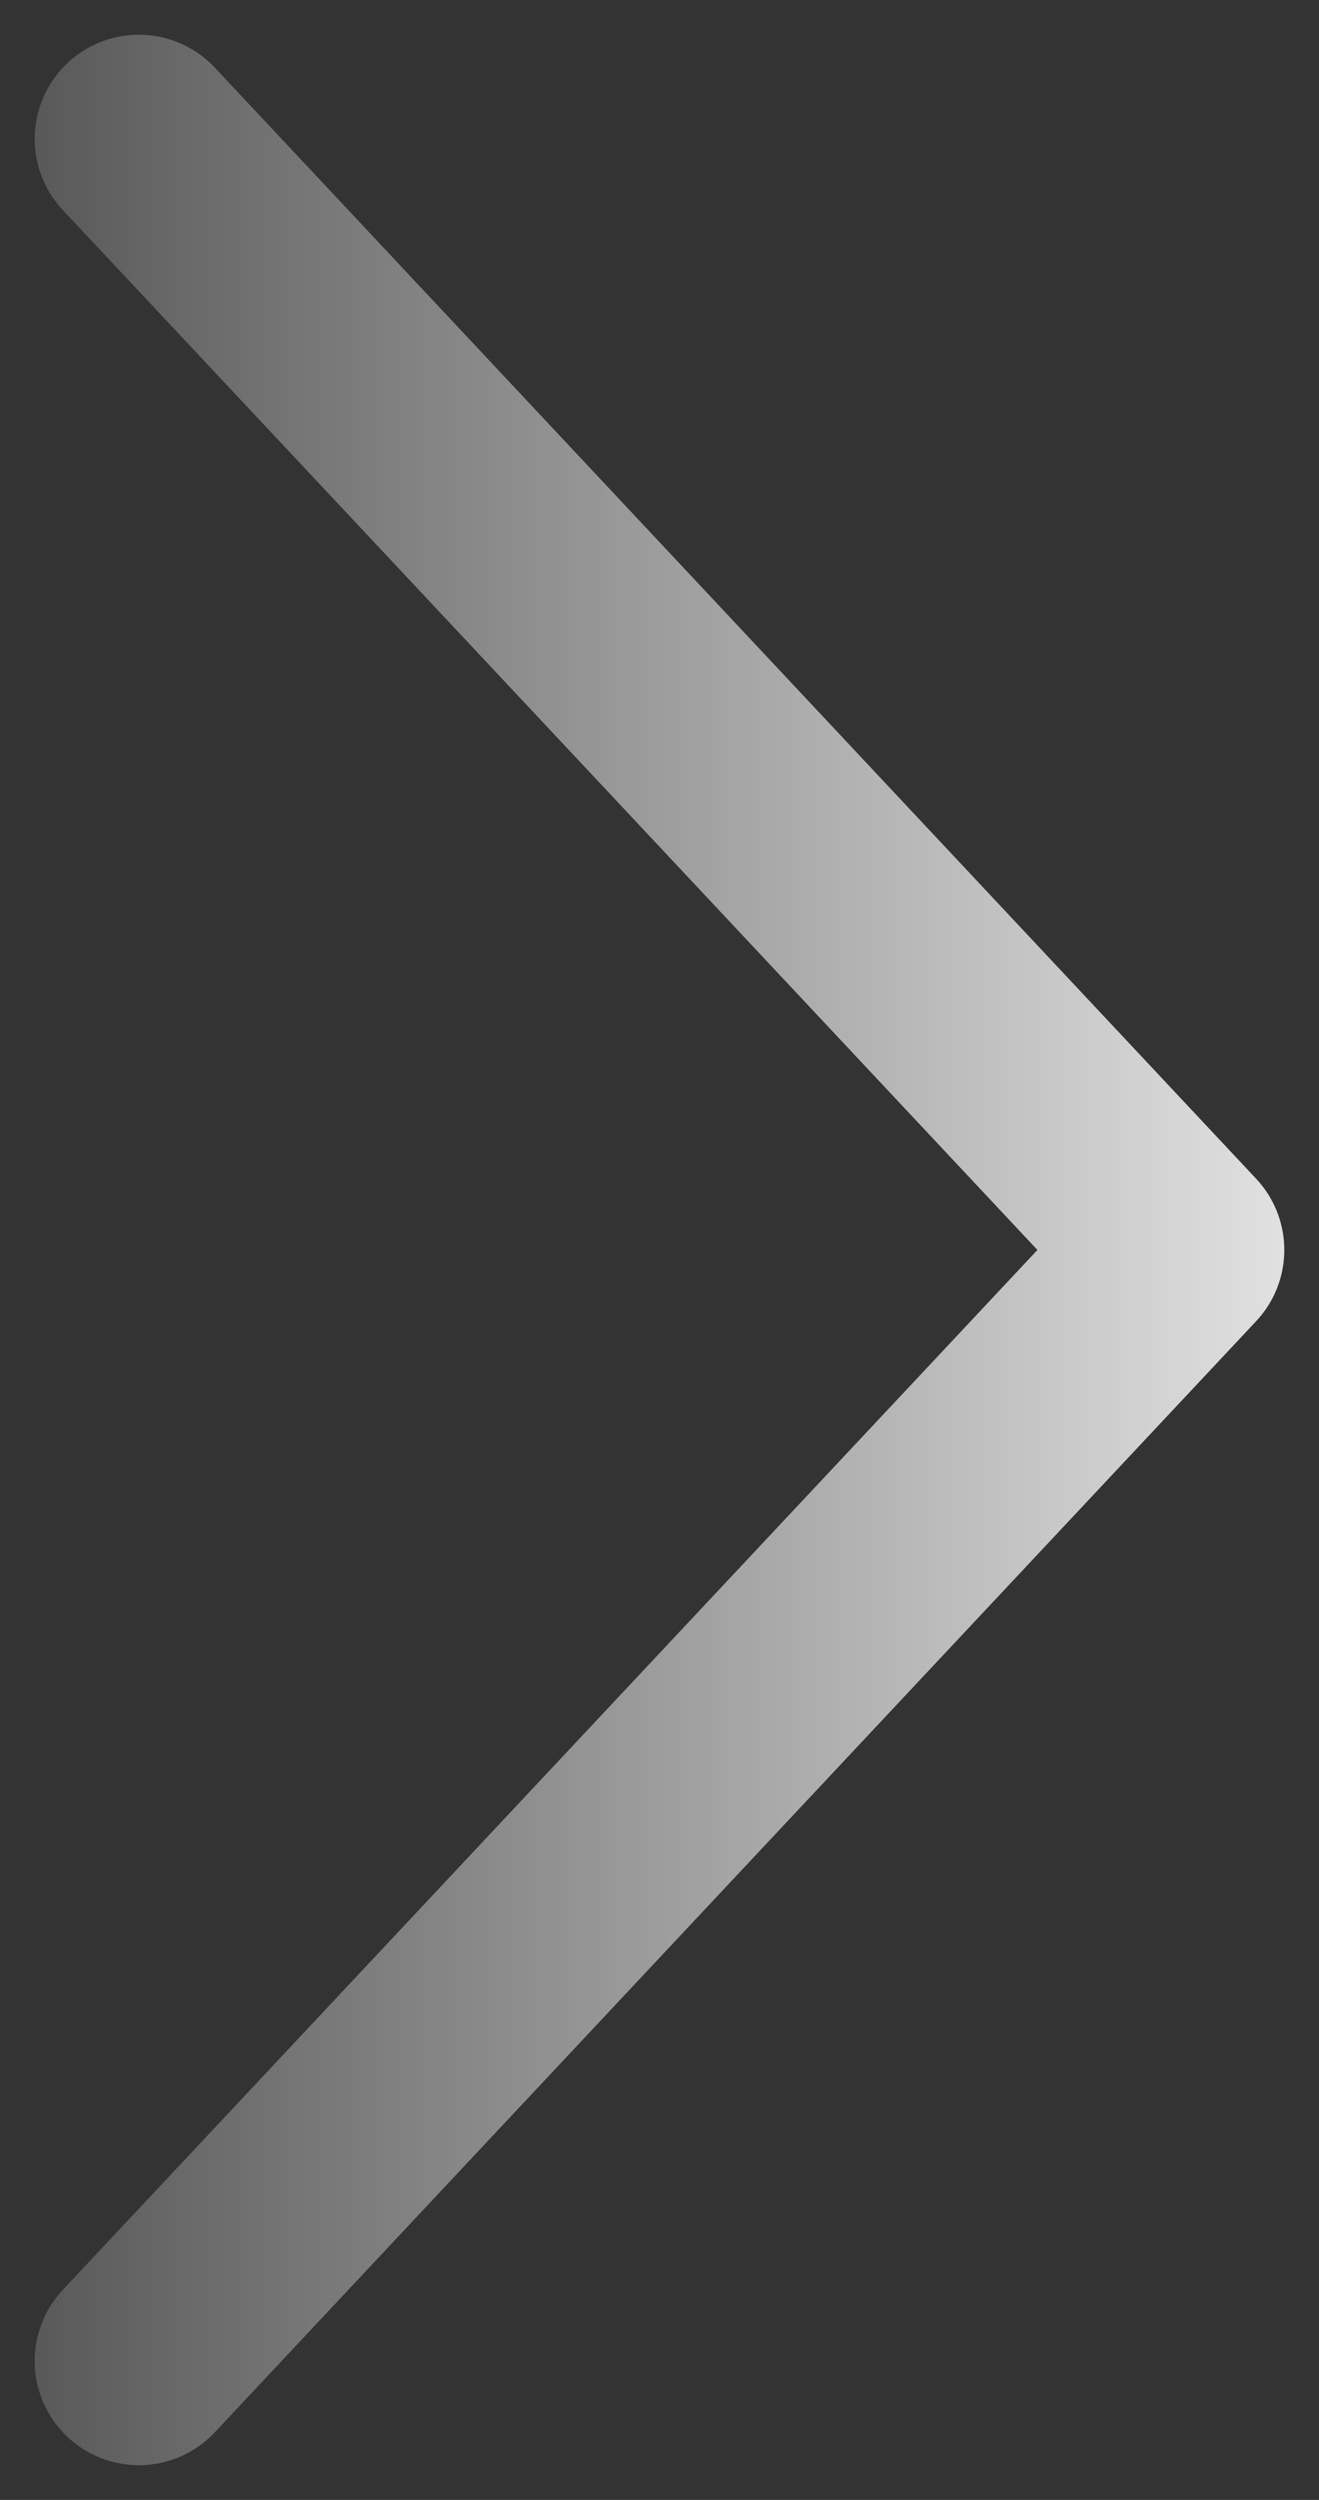<svg width="19" height="36" viewBox="0 0 19 36" fill="none" xmlns="http://www.w3.org/2000/svg">
<rect x="0" y="0" width="19" height="36" fill="#333333" stroke="none"/>
<path d="M2 34L17 18L2 2" stroke="url(#paint0_linear_45_10589)" stroke-width="3" stroke-linecap="round" stroke-linejoin="round"/>
<defs>
<linearGradient id="paint0_linear_45_10589" x1="22.5" y1="18" x2="-4.5" y2="18" gradientUnits="userSpaceOnUse">
<stop stop-color="white"/>
<stop offset="1" stop-color="white" stop-opacity="0"/>
</linearGradient>
</defs>
</svg>

